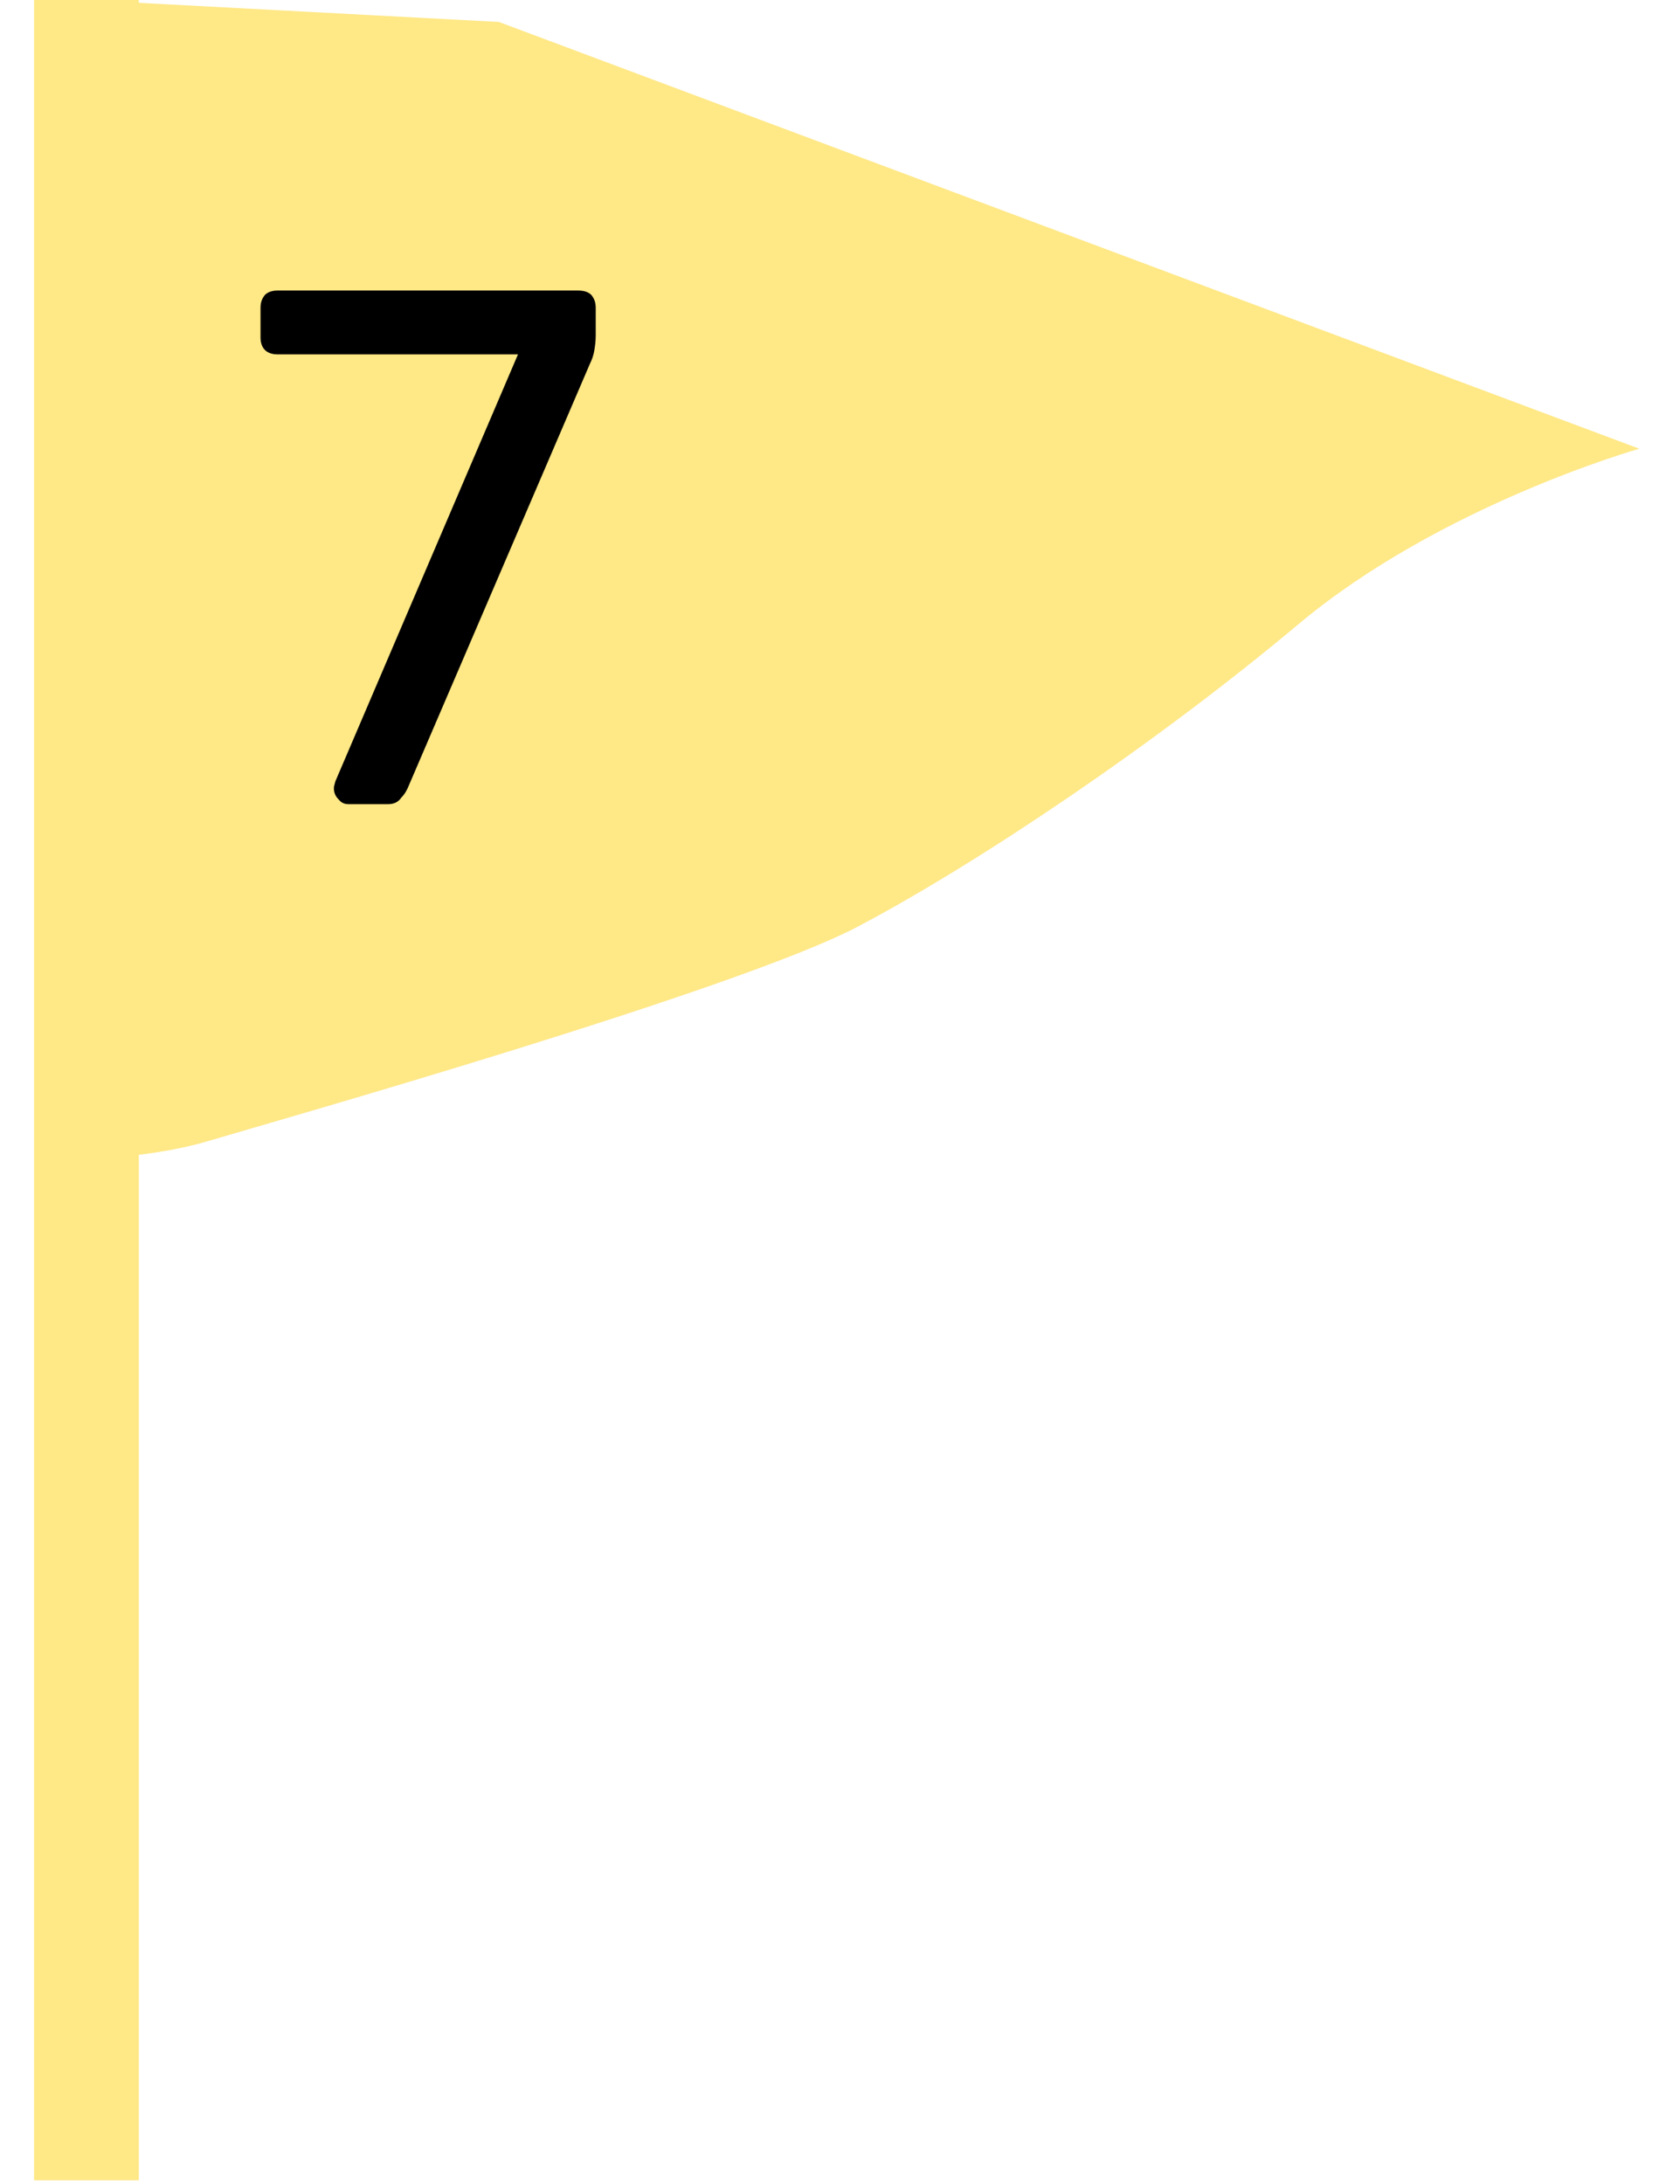 <?xml version="1.0" encoding="UTF-8" standalone="no"?><!DOCTYPE svg PUBLIC "-//W3C//DTD SVG 1.1//EN" "http://www.w3.org/Graphics/SVG/1.1/DTD/svg11.dtd"><svg width="100%" height="100%" viewBox="0 0 334 434" version="1.1" xmlns="http://www.w3.org/2000/svg" xmlns:xlink="http://www.w3.org/1999/xlink" xml:space="preserve" xmlns:serif="http://www.serif.com/" style="fill-rule:evenodd;clip-rule:evenodd;"><path d="M16.988,0l82.193,4.364l226.731,84.821c-0,0 -39.457,11.142 -67.799,34.895c-28.343,23.747 -63.691,47.5 -87.606,60.099c-23.913,12.599 -116.232,38.772 -129.272,42.648c-13.04,3.883 -31.362,3.883 -31.362,3.883c-0,-0 -3.743,-82.883 -2.51,-122.142c1.234,-39.259 9.625,-108.568 9.625,-108.568Z" style="fill:#ffe886;"/><g transform="matrix(145.833,0,0,145.833,47.563,159.828)"><path d="M0.149,-0c-0.006,-0 -0.01,-0.002 -0.014,-0.007c-0.004,-0.004 -0.006,-0.009 -0.006,-0.015c0,-0.002 0.001,-0.005 0.002,-0.009l0.249,-0.582l-0.328,0c-0.007,0 -0.013,-0.002 -0.017,-0.006c-0.004,-0.004 -0.006,-0.01 -0.006,-0.017l-0,-0.04c-0,-0.008 0.002,-0.013 0.006,-0.018c0.004,-0.004 0.01,-0.006 0.017,-0.006l0.41,0c0.008,0 0.014,0.002 0.018,0.006c0.004,0.005 0.006,0.01 0.006,0.018l0,0.037c0,0.008 -0.001,0.015 -0.002,0.021c-0.001,0.006 -0.003,0.012 -0.006,0.018l-0.247,0.575c-0.002,0.005 -0.005,0.011 -0.01,0.016c-0.004,0.006 -0.01,0.009 -0.018,0.009l-0.054,-0Z" style="fill-rule:nonzero;"/></g><g transform="matrix(145.833,0,0,145.833,122.376,159.828)"></g><path d="M17.183,0l0,433.333" style="fill:none;fill-rule:nonzero;stroke:#ffe886;stroke-width:20.83px;"/></svg>